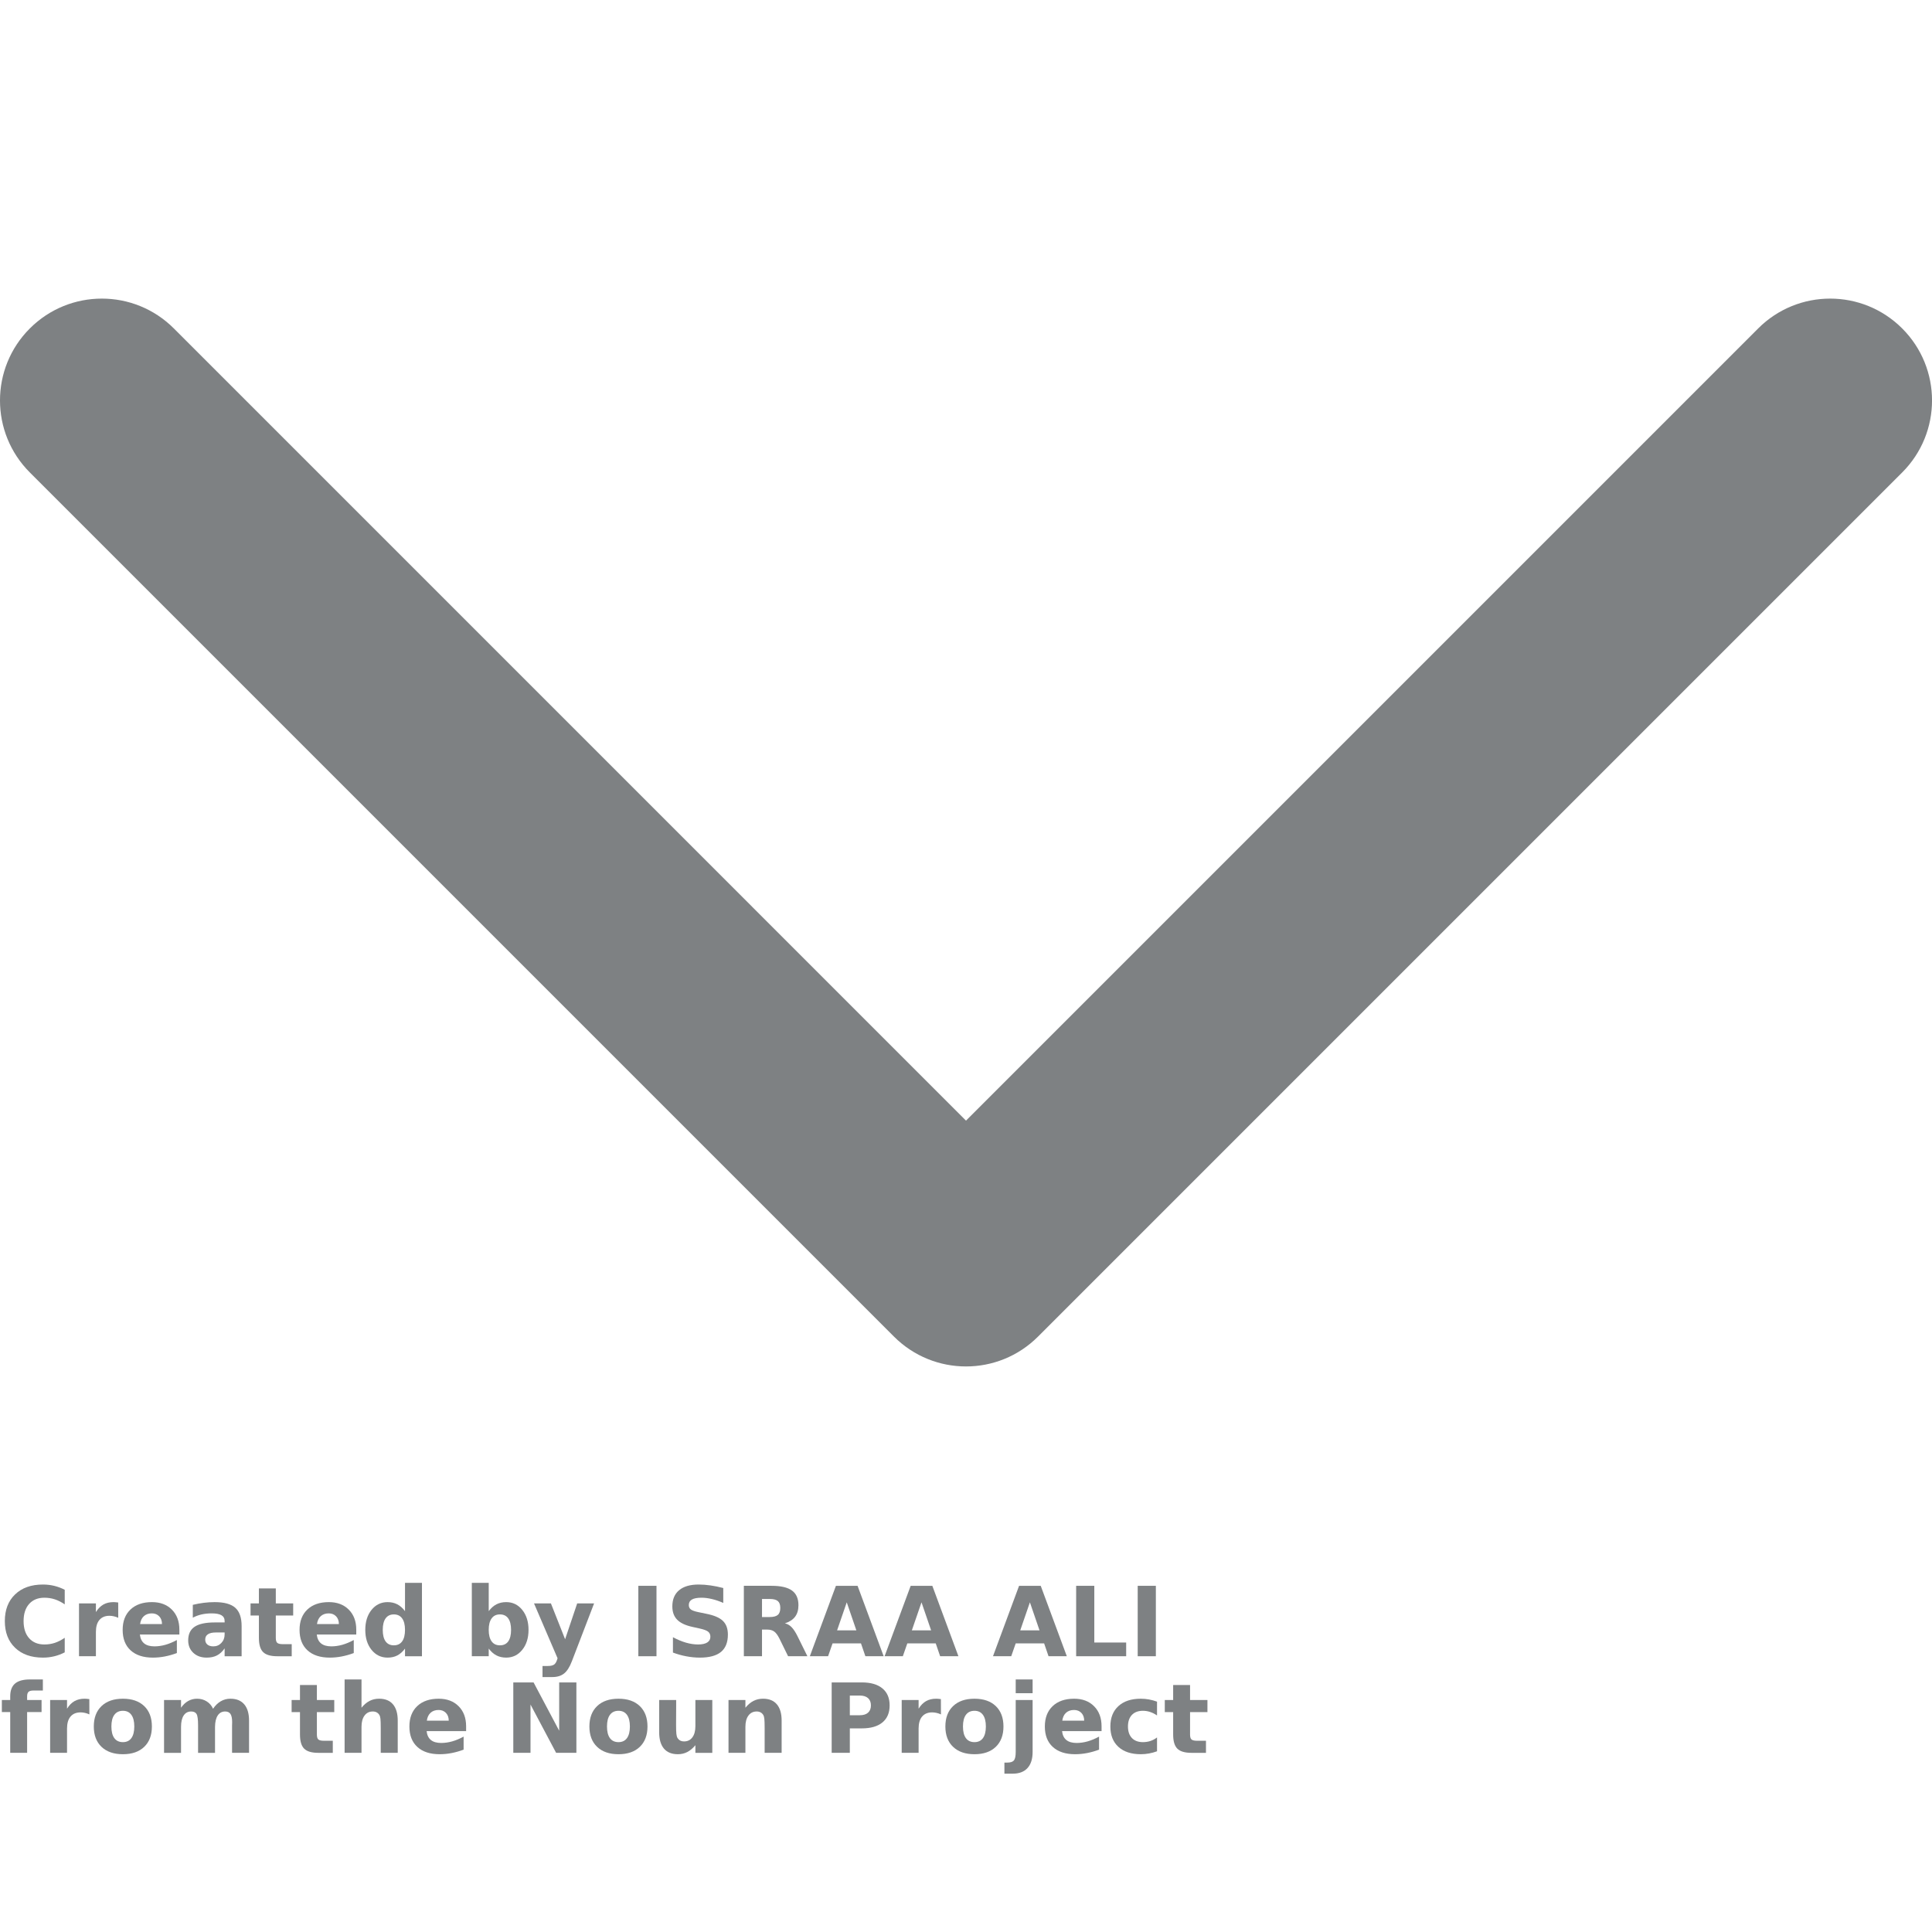 <?xml version="1.0" encoding="UTF-8"?>
<svg width="700pt" height="700pt" version="1.1" viewBox="0 0 700 700" xmlns="http://www.w3.org/2000/svg" xmlns:xlink="http://www.w3.org/1999/xlink" fill="#7e8183">
 <defs>
  <symbol id="w" overflow="visible">
   <path d="m23.453-1.406c-1.211 0.625-2.469 1.102-3.781 1.422s-2.684 0.484-4.109 0.484c-4.25 0-7.617-1.188-10.094-3.562-2.481-2.375-3.719-5.598-3.719-9.672 0-4.07 1.238-7.297 3.719-9.672 2.477-2.383 5.844-3.578 10.094-3.578 1.426 0 2.797 0.164 4.109 0.484 1.312 0.324 2.57 0.797 3.781 1.422v5.281c-1.219-0.832-2.422-1.441-3.609-1.828-1.188-0.383-2.438-0.578-3.75-0.578-2.344 0-4.188 0.75-5.531 2.25s-2.016 3.574-2.016 6.219c0 2.637 0.672 4.711 2.016 6.219 1.344 1.5 3.188 2.25 5.531 2.25 1.312 0 2.562-0.191 3.75-0.578 1.188-0.395 2.391-1.008 3.609-1.844z"/>
  </symbol>
  <symbol id="c" overflow="visible">
   <path d="m17.156-13.922c-0.531-0.25-1.062-0.43-1.594-0.547-0.531-0.125-1.062-0.188-1.594-0.188-1.574 0-2.789 0.508-3.641 1.516-0.844 1-1.266 2.445-1.266 4.328v8.812h-6.125v-19.141h6.125v3.141c0.781-1.25 1.68-2.16 2.703-2.734 1.02-0.582 2.242-0.875 3.672-0.875 0.195 0 0.414 0.012 0.656 0.031 0.238 0.023 0.586 0.059 1.047 0.109z"/>
  </symbol>
  <symbol id="a" overflow="visible">
   <path d="m22.047-9.625v1.75h-14.312c0.156 1.438 0.676 2.516 1.562 3.234 0.883 0.711 2.125 1.062 3.719 1.062 1.289 0 2.609-0.188 3.953-0.562 1.352-0.383 2.742-0.961 4.172-1.734v4.719c-1.449 0.543-2.898 0.953-4.344 1.234-1.449 0.281-2.898 0.422-4.344 0.422-3.461 0-6.152-0.879-8.078-2.641-1.918-1.758-2.875-4.227-2.875-7.406 0-3.125 0.941-5.582 2.828-7.375 1.883-1.789 4.477-2.688 7.781-2.688 3.008 0 5.414 0.906 7.219 2.719 1.812 1.812 2.719 4.234 2.719 7.266zm-6.297-2.031c0-1.164-0.34-2.102-1.016-2.812-0.68-0.707-1.562-1.062-2.656-1.062-1.18 0-2.141 0.336-2.891 1-0.742 0.668-1.199 1.625-1.375 2.875z"/>
  </symbol>
  <symbol id="j" overflow="visible">
   <path d="m11.516-8.609c-1.273 0-2.231 0.219-2.875 0.656-0.648 0.43-0.969 1.062-0.969 1.906 0 0.773 0.258 1.375 0.781 1.812 0.52 0.438 1.238 0.656 2.156 0.656 1.156 0 2.125-0.41 2.906-1.234 0.789-0.82 1.188-1.852 1.188-3.094v-0.703zm9.344-2.312v10.922h-6.156v-2.844c-0.824 1.168-1.75 2.016-2.781 2.547-1.023 0.531-2.266 0.797-3.734 0.797-1.98 0-3.59-0.578-4.828-1.734-1.242-1.156-1.859-2.66-1.859-4.516 0-2.238 0.77-3.879 2.312-4.922 1.551-1.051 3.977-1.578 7.281-1.578h3.609v-0.484c0-0.969-0.387-1.676-1.156-2.125-0.762-0.445-1.949-0.672-3.562-0.672-1.312 0-2.539 0.133-3.672 0.391-1.125 0.262-2.172 0.652-3.141 1.172v-4.656c1.312-0.32 2.629-0.566 3.953-0.734 1.32-0.164 2.644-0.25 3.969-0.25 3.445 0 5.938 0.684 7.469 2.047 1.531 1.367 2.297 3.578 2.297 6.641z"/>
  </symbol>
  <symbol id="b" overflow="visible">
   <path d="m9.625-24.578v5.438h6.297v4.375h-6.297v8.125c0 0.887 0.176 1.484 0.531 1.797 0.352 0.312 1.051 0.469 2.094 0.469h3.141v4.375h-5.234c-2.418 0-4.133-0.504-5.141-1.516-1.012-1.008-1.516-2.719-1.516-5.125v-8.125h-3.031v-4.375h3.031v-5.438z"/>
  </symbol>
  <symbol id="i" overflow="visible">
   <path d="m15.969-16.344v-10.25h6.141v26.594h-6.141v-2.766c-0.844 1.125-1.777 1.953-2.797 2.484-1.012 0.52-2.184 0.781-3.516 0.781-2.356 0-4.293-0.938-5.812-2.812-1.512-1.875-2.266-4.285-2.266-7.234 0-2.957 0.754-5.375 2.266-7.25 1.52-1.875 3.457-2.812 5.812-2.812 1.32 0 2.492 0.266 3.516 0.797 1.02 0.531 1.953 1.355 2.797 2.469zm-4.047 12.391c1.312 0 2.312-0.473 3-1.422 0.695-0.957 1.047-2.348 1.047-4.172 0-1.82-0.352-3.211-1.047-4.172-0.688-0.957-1.688-1.438-3-1.438-1.293 0-2.289 0.48-2.984 1.438-0.688 0.961-1.031 2.352-1.031 4.172 0 1.824 0.344 3.215 1.031 4.172 0.695 0.949 1.691 1.422 2.984 1.422z"/>
  </symbol>
  <symbol id="h" overflow="visible">
   <path d="m13.125-3.953c1.312 0 2.312-0.473 3-1.422 0.688-0.957 1.031-2.348 1.031-4.172 0-1.82-0.344-3.211-1.031-4.172-0.688-0.957-1.688-1.438-3-1.438s-2.32 0.484-3.016 1.453c-0.699 0.961-1.047 2.344-1.047 4.156 0 1.805 0.348 3.188 1.047 4.156 0.695 0.961 1.703 1.438 3.016 1.438zm-4.062-12.391c0.844-1.113 1.773-1.938 2.797-2.469 1.031-0.531 2.207-0.797 3.531-0.797 2.363 0 4.301 0.938 5.812 2.812 1.52 1.875 2.281 4.293 2.281 7.25 0 2.949-0.762 5.359-2.281 7.234-1.512 1.875-3.449 2.812-5.812 2.812-1.324 0-2.5-0.266-3.531-0.797-1.023-0.531-1.953-1.352-2.797-2.469v2.766h-6.125v-26.594h6.125z"/>
  </symbol>
  <symbol id="g" overflow="visible">
   <path d="m0.422-19.141h6.125l5.141 12.984 4.375-12.984h6.125l-8.047 20.953c-0.812 2.125-1.762 3.609-2.844 4.453-1.074 0.852-2.492 1.281-4.25 1.281h-3.547v-4.016h1.922c1.031 0 1.781-0.168 2.25-0.5 0.477-0.324 0.848-0.914 1.109-1.766l0.172-0.531z"/>
  </symbol>
  <symbol id="f" overflow="visible">
   <path d="m3.219-25.516h6.578v25.516h-6.578z"/>
  </symbol>
  <symbol id="v" overflow="visible">
   <path d="m20.969-24.719v5.406c-1.398-0.625-2.762-1.094-4.094-1.406-1.336-0.32-2.594-0.484-3.781-0.484-1.574 0-2.734 0.219-3.484 0.656-0.75 0.43-1.125 1.094-1.125 2 0 0.688 0.25 1.227 0.75 1.609 0.508 0.375 1.43 0.699 2.766 0.969l2.797 0.578c2.844 0.562 4.859 1.43 6.047 2.594 1.195 1.156 1.797 2.809 1.797 4.953 0 2.812-0.836 4.906-2.5 6.281-1.668 1.375-4.215 2.062-7.641 2.062-1.625 0-3.258-0.156-4.891-0.469-1.625-0.301-3.25-0.754-4.875-1.359v-5.562c1.625 0.867 3.195 1.523 4.719 1.969 1.52 0.438 2.988 0.656 4.406 0.656 1.438 0 2.535-0.238 3.297-0.719 0.758-0.477 1.141-1.164 1.141-2.062 0-0.789-0.262-1.398-0.781-1.828-0.512-0.438-1.543-0.828-3.094-1.172l-2.547-0.562c-2.555-0.551-4.418-1.422-5.594-2.609-1.18-1.195-1.766-2.812-1.766-4.844 0-2.539 0.816-4.492 2.453-5.859 1.645-1.375 4.004-2.062 7.078-2.062 1.406 0 2.848 0.109 4.328 0.328 1.477 0.211 3.008 0.523 4.594 0.938z"/>
  </symbol>
  <symbol id="u" overflow="visible">
   <path d="m12.562-14.203c1.375 0 2.359-0.254 2.953-0.766 0.602-0.508 0.906-1.352 0.906-2.531 0-1.164-0.305-2-0.906-2.5-0.594-0.5-1.578-0.75-2.953-0.75h-2.766v6.547zm-2.766 4.547v9.656h-6.578v-25.516h10.047c3.352 0 5.812 0.57 7.375 1.703 1.57 1.125 2.359 2.906 2.359 5.344 0 1.688-0.406 3.074-1.219 4.156-0.812 1.074-2.043 1.871-3.688 2.391 0.906 0.199 1.711 0.664 2.422 1.391 0.707 0.719 1.426 1.812 2.156 3.281l3.578 7.25h-7l-3.109-6.344c-0.637-1.27-1.277-2.141-1.922-2.609-0.637-0.469-1.492-0.703-2.562-0.703z"/>
  </symbol>
  <symbol id="e" overflow="visible">
   <path d="m18.703-4.656h-10.297l-1.625 4.656h-6.609l9.453-25.516h7.844l9.453 25.516h-6.625zm-8.656-4.719h6.984l-3.484-10.156z"/>
  </symbol>
  <symbol id="t" overflow="visible">
   <path d="m3.219-25.516h6.578v20.547h11.547v4.969h-18.125z"/>
  </symbol>
  <symbol id="s" overflow="visible">
   <path d="m15.531-26.594v4.016h-3.375c-0.867 0-1.469 0.156-1.812 0.469s-0.516 0.859-0.516 1.641v1.328h5.234v4.375h-5.234v14.766h-6.125v-14.766h-3.031v-4.375h3.031v-1.328c0-2.082 0.578-3.625 1.734-4.625 1.164-1 2.973-1.5 5.422-1.5z"/>
  </symbol>
  <symbol id="d" overflow="visible">
   <path d="m12.047-15.234c-1.355 0-2.391 0.492-3.109 1.469-0.711 0.969-1.062 2.375-1.062 4.219 0 1.836 0.352 3.242 1.062 4.219 0.719 0.969 1.754 1.453 3.109 1.453 1.332 0 2.352-0.484 3.062-1.453 0.707-0.977 1.062-2.383 1.062-4.219 0-1.844-0.355-3.25-1.062-4.219-0.711-0.977-1.73-1.469-3.062-1.469zm0-4.375c3.289 0 5.863 0.891 7.719 2.672 1.852 1.781 2.781 4.246 2.781 7.391 0 3.137-0.93 5.594-2.781 7.375-1.855 1.781-4.43 2.672-7.719 2.672-3.305 0-5.887-0.891-7.75-2.672-1.867-1.781-2.797-4.238-2.797-7.375 0-3.144 0.93-5.609 2.797-7.391 1.863-1.781 4.445-2.672 7.75-2.672z"/>
  </symbol>
  <symbol id="r" overflow="visible">
   <path d="m20.672-15.969c0.781-1.176 1.703-2.078 2.766-2.703s2.234-0.938 3.516-0.938c2.195 0 3.867 0.684 5.016 2.047 1.156 1.355 1.734 3.324 1.734 5.906v11.656h-6.156v-9.984c0.008-0.145 0.016-0.297 0.016-0.453 0.008-0.164 0.016-0.395 0.016-0.688 0-1.352-0.199-2.332-0.594-2.938-0.398-0.613-1.043-0.922-1.938-0.922-1.156 0-2.055 0.48-2.688 1.438-0.637 0.961-0.965 2.34-0.984 4.141v9.406h-6.141v-9.984c0-2.113-0.184-3.473-0.547-4.078-0.367-0.613-1.016-0.922-1.953-0.922-1.18 0-2.086 0.484-2.719 1.453-0.637 0.961-0.953 2.328-0.953 4.109v9.422h-6.156v-19.141h6.156v2.797c0.75-1.082 1.609-1.895 2.578-2.438 0.977-0.551 2.055-0.828 3.234-0.828 1.312 0 2.473 0.324 3.484 0.969 1.02 0.637 1.789 1.527 2.312 2.672z"/>
  </symbol>
  <symbol id="q" overflow="visible">
   <path d="m22.188-11.656v11.656h-6.156v-8.891c0-1.676-0.039-2.828-0.109-3.453-0.074-0.625-0.203-1.082-0.391-1.375-0.242-0.406-0.562-0.719-0.969-0.938s-0.875-0.328-1.406-0.328c-1.273 0-2.273 0.496-3 1.484-0.73 0.98-1.094 2.34-1.094 4.078v9.422h-6.125v-26.594h6.125v10.25c0.914-1.113 1.891-1.938 2.922-2.469 1.039-0.531 2.191-0.797 3.453-0.797 2.207 0 3.883 0.684 5.031 2.047 1.145 1.355 1.719 3.324 1.719 5.906z"/>
  </symbol>
  <symbol id="p" overflow="visible">
   <path d="m3.219-25.516h7.344l9.281 17.5v-17.5h6.234v25.516h-7.344l-9.281-17.5v17.5h-6.234z"/>
  </symbol>
  <symbol id="o" overflow="visible">
   <path d="m2.734-7.453v-11.688h6.156v1.906c0 1.043-0.008 2.352-0.016 3.922-0.012 1.562-0.016 2.606-0.016 3.125 0 1.543 0.035 2.652 0.109 3.328 0.082 0.68 0.219 1.168 0.406 1.469 0.258 0.406 0.586 0.719 0.984 0.938 0.406 0.211 0.875 0.312 1.406 0.312 1.27 0 2.269-0.488 3-1.469 0.727-0.977 1.094-2.336 1.094-4.078v-9.453h6.125v19.141h-6.125v-2.766c-0.93 1.117-1.906 1.938-2.938 2.469s-2.168 0.797-3.406 0.797c-2.211 0-3.891-0.676-5.047-2.031-1.156-1.363-1.734-3.336-1.734-5.922z"/>
  </symbol>
  <symbol id="n" overflow="visible">
   <path d="m22.188-11.656v11.656h-6.156v-8.922c0-1.656-0.039-2.797-0.109-3.422-0.074-0.625-0.203-1.082-0.391-1.375-0.242-0.406-0.562-0.719-0.969-0.938s-0.875-0.328-1.406-0.328c-1.273 0-2.273 0.496-3 1.484-0.73 0.98-1.094 2.34-1.094 4.078v9.422h-6.125v-19.141h6.125v2.797c0.914-1.113 1.891-1.938 2.922-2.469 1.039-0.531 2.191-0.797 3.453-0.797 2.207 0 3.883 0.684 5.031 2.047 1.145 1.355 1.719 3.324 1.719 5.906z"/>
  </symbol>
  <symbol id="m" overflow="visible">
   <path d="m3.219-25.516h10.922c3.238 0 5.727 0.727 7.469 2.172 1.738 1.438 2.609 3.492 2.609 6.156 0 2.68-0.871 4.734-2.609 6.172-1.742 1.438-4.231 2.156-7.469 2.156h-4.344v8.859h-6.578zm6.578 4.766v7.125h3.641c1.27 0 2.254-0.305 2.953-0.922 0.695-0.625 1.047-1.504 1.047-2.641 0-1.145-0.352-2.023-1.047-2.641-0.699-0.613-1.684-0.922-2.953-0.922z"/>
  </symbol>
  <symbol id="l" overflow="visible">
   <path d="m2.938-19.141h6.125v18.797c0 2.562-0.621 4.516-1.859 5.859-1.23 1.352-3.012 2.031-5.344 2.031h-3.016v-4.016h1.047c1.164 0 1.961-0.262 2.391-0.781 0.438-0.523 0.656-1.555 0.656-3.094zm0-7.453h6.125v4.984h-6.125z"/>
  </symbol>
  <symbol id="k" overflow="visible">
   <path d="m18.406-18.547v5c-0.836-0.57-1.672-0.992-2.516-1.266-0.836-0.281-1.699-0.422-2.594-0.422-1.711 0-3.043 0.5-4 1.5-0.949 1-1.422 2.398-1.422 4.188 0 1.781 0.473 3.172 1.422 4.172 0.957 1 2.289 1.5 4 1.5 0.957 0 1.863-0.141 2.719-0.422 0.863-0.289 1.66-0.719 2.391-1.281v5.016c-0.961 0.355-1.934 0.617-2.922 0.797-0.98 0.176-1.965 0.266-2.953 0.266-3.461 0-6.164-0.883-8.109-2.656-1.949-1.77-2.922-4.234-2.922-7.391s0.973-5.617 2.922-7.391c1.945-1.781 4.648-2.672 8.109-2.672 1 0 1.984 0.09 2.953 0.266 0.977 0.18 1.953 0.445 2.922 0.797z"/>
  </symbol>
 </defs>
 <g>
  <path d="m350 495.09c-9.441 0-18.879-3.606-26.09-10.809l-313.1-313.1c-14.414-14.414-14.414-37.766 0-52.18 14.414-14.414 37.766-14.414 52.18 0l287.01 287.02 287.02-287.02c14.414-14.414 37.766-14.414 52.18 0 14.414 14.414 14.414 37.766 0 52.18l-313.11 313.1c-7.211 7.211-16.648 10.809-26.09 10.809z"/>
  <use y="600.086" xlink:href="#w"/>
  <use x="25.688" y="600.086" xlink:href="#c"/>
  <use x="42.945" y="600.086" xlink:href="#a"/>
  <use x="66.684" y="600.086" xlink:href="#j"/>
  <use x="90.305" y="600.086" xlink:href="#b"/>
  <use x="107.035" y="600.086" xlink:href="#a"/>
  <use x="130.773" y="600.086" xlink:href="#i"/>
  <use x="168.012" y="600.086" xlink:href="#h"/>
  <use x="193.062" y="600.086" xlink:href="#g"/>
  <use x="228.062" y="600.086" xlink:href="#f"/>
  <use x="241.086" y="600.086" xlink:href="#v"/>
  <use x="266.293" y="600.086" xlink:href="#u"/>
  <use x="293.246" y="600.086" xlink:href="#e"/>
  <use x="320.332" y="600.086" xlink:href="#e"/>
  <use x="359.605" y="600.086" xlink:href="#e"/>
  <use x="386.691" y="600.086" xlink:href="#t"/>
  <use x="408.992" y="600.086" xlink:href="#f"/>
  <use y="635.086" xlink:href="#s"/>
  <use x="15.227" y="635.086" xlink:href="#c"/>
  <use x="32.488" y="635.086" xlink:href="#d"/>
  <use x="56.531" y="635.086" xlink:href="#r"/>
  <use x="105.188" y="635.086" xlink:href="#b"/>
  <use x="121.918" y="635.086" xlink:href="#q"/>
  <use x="146.836" y="635.086" xlink:href="#a"/>
  <use x="182.758" y="635.086" xlink:href="#p"/>
  <use x="212.051" y="635.086" xlink:href="#d"/>
  <use x="236.098" y="635.086" xlink:href="#o"/>
  <use x="261.012" y="635.086" xlink:href="#n"/>
  <use x="298.113" y="635.086" xlink:href="#m"/>
  <use x="323.766" y="635.086" xlink:href="#c"/>
  <use x="341.027" y="635.086" xlink:href="#d"/>
  <use x="365.074" y="635.086" xlink:href="#l"/>
  <use x="377.07" y="635.086" xlink:href="#a"/>
  <use x="400.809" y="635.086" xlink:href="#k"/>
  <use x="421.555" y="635.086" xlink:href="#b"/>
 </g>
</svg>
